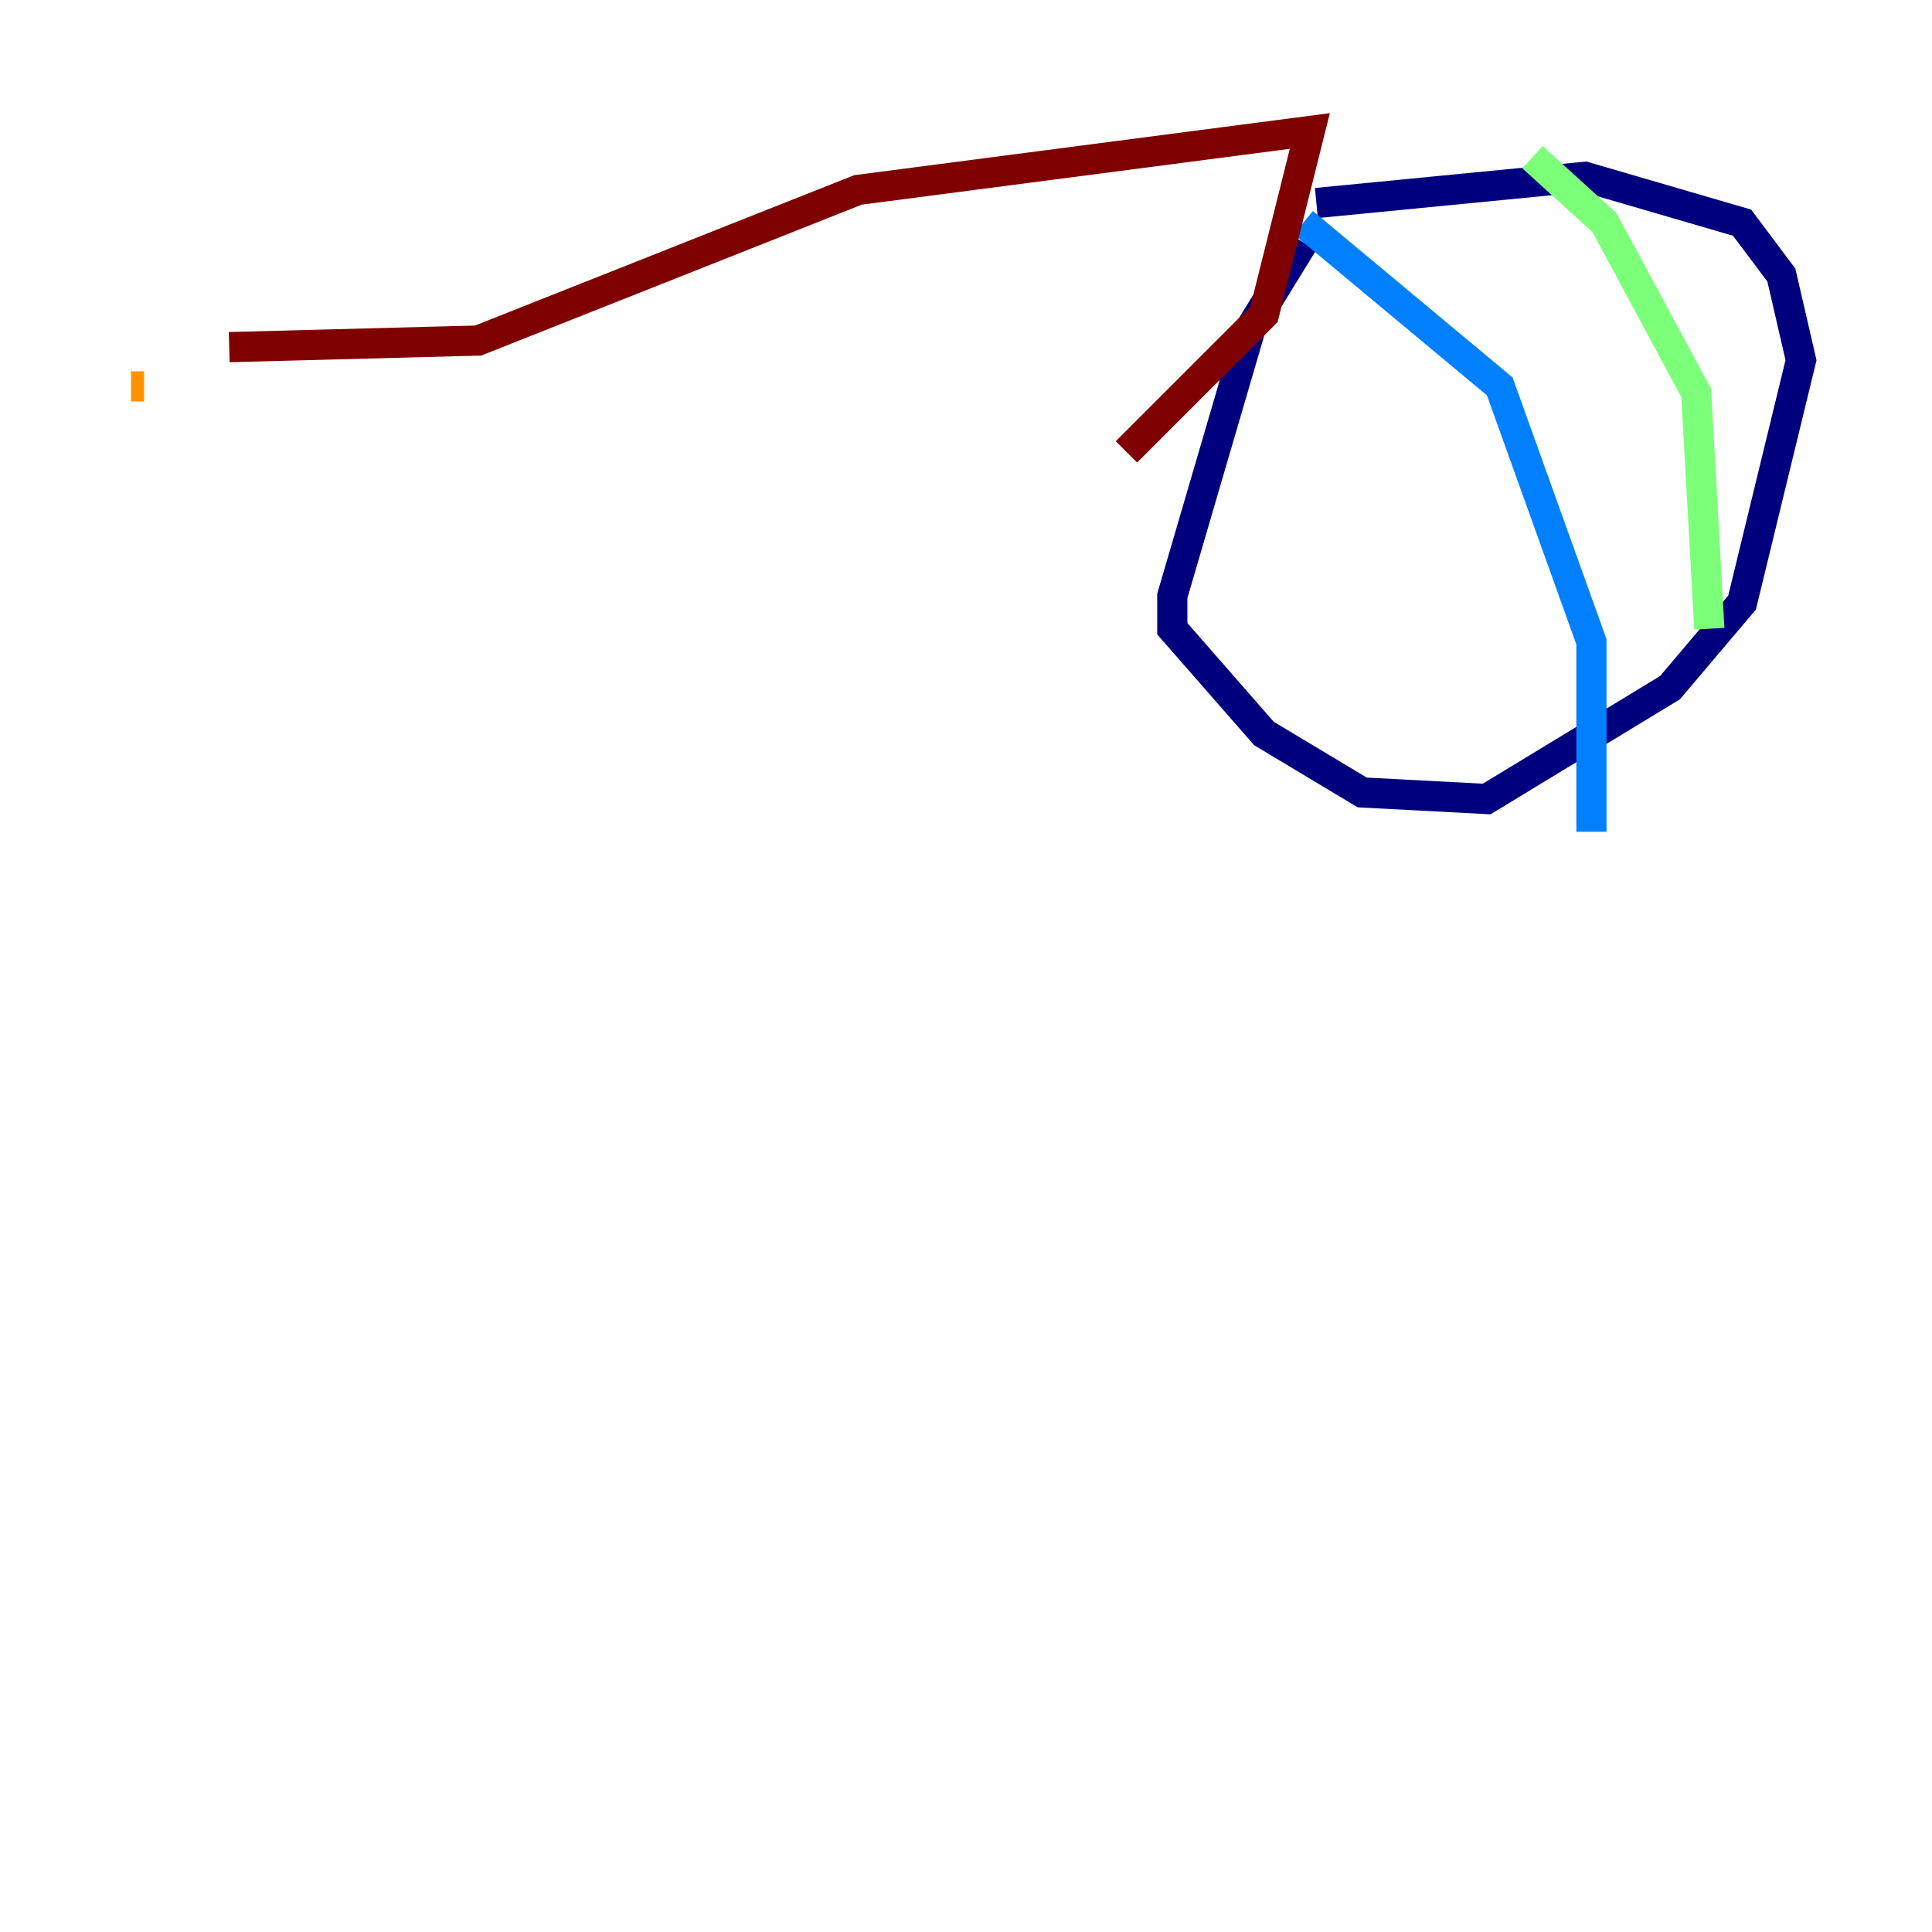 <?xml version="1.0" encoding="utf-8" ?>
<svg baseProfile="tiny" height="128" version="1.2" viewBox="0,0,128,128" width="128" xmlns="http://www.w3.org/2000/svg" xmlns:ev="http://www.w3.org/2001/xml-events" xmlns:xlink="http://www.w3.org/1999/xlink"><defs /><polyline fill="none" points="86.346,16.054 82.875,21.695 77.668,39.485 77.668,41.654 83.742,48.597 90.251,52.502 98.495,52.936 110.644,45.559 115.417,39.919 119.322,23.864 118.02,18.224 115.417,14.752 105.003,11.715 87.214,13.451" stroke="#00007f" stroke-width="2" /><polyline fill="none" points="86.346,14.752 99.363,25.6 105.437,42.522 105.437,55.105" stroke="#0080ff" stroke-width="2" /><polyline fill="none" points="101.532,10.414 106.305,14.752 112.38,26.034 113.248,41.654" stroke="#7cff79" stroke-width="2" /><polyline fill="none" points="8.678,25.6 9.546,25.6" stroke="#ff9400" stroke-width="2" /><polyline fill="none" points="15.186,22.997 31.675,22.563 56.841,12.583 86.78,8.678 83.742,20.827 74.63,29.939" stroke="#7f0000" stroke-width="2" /></svg>